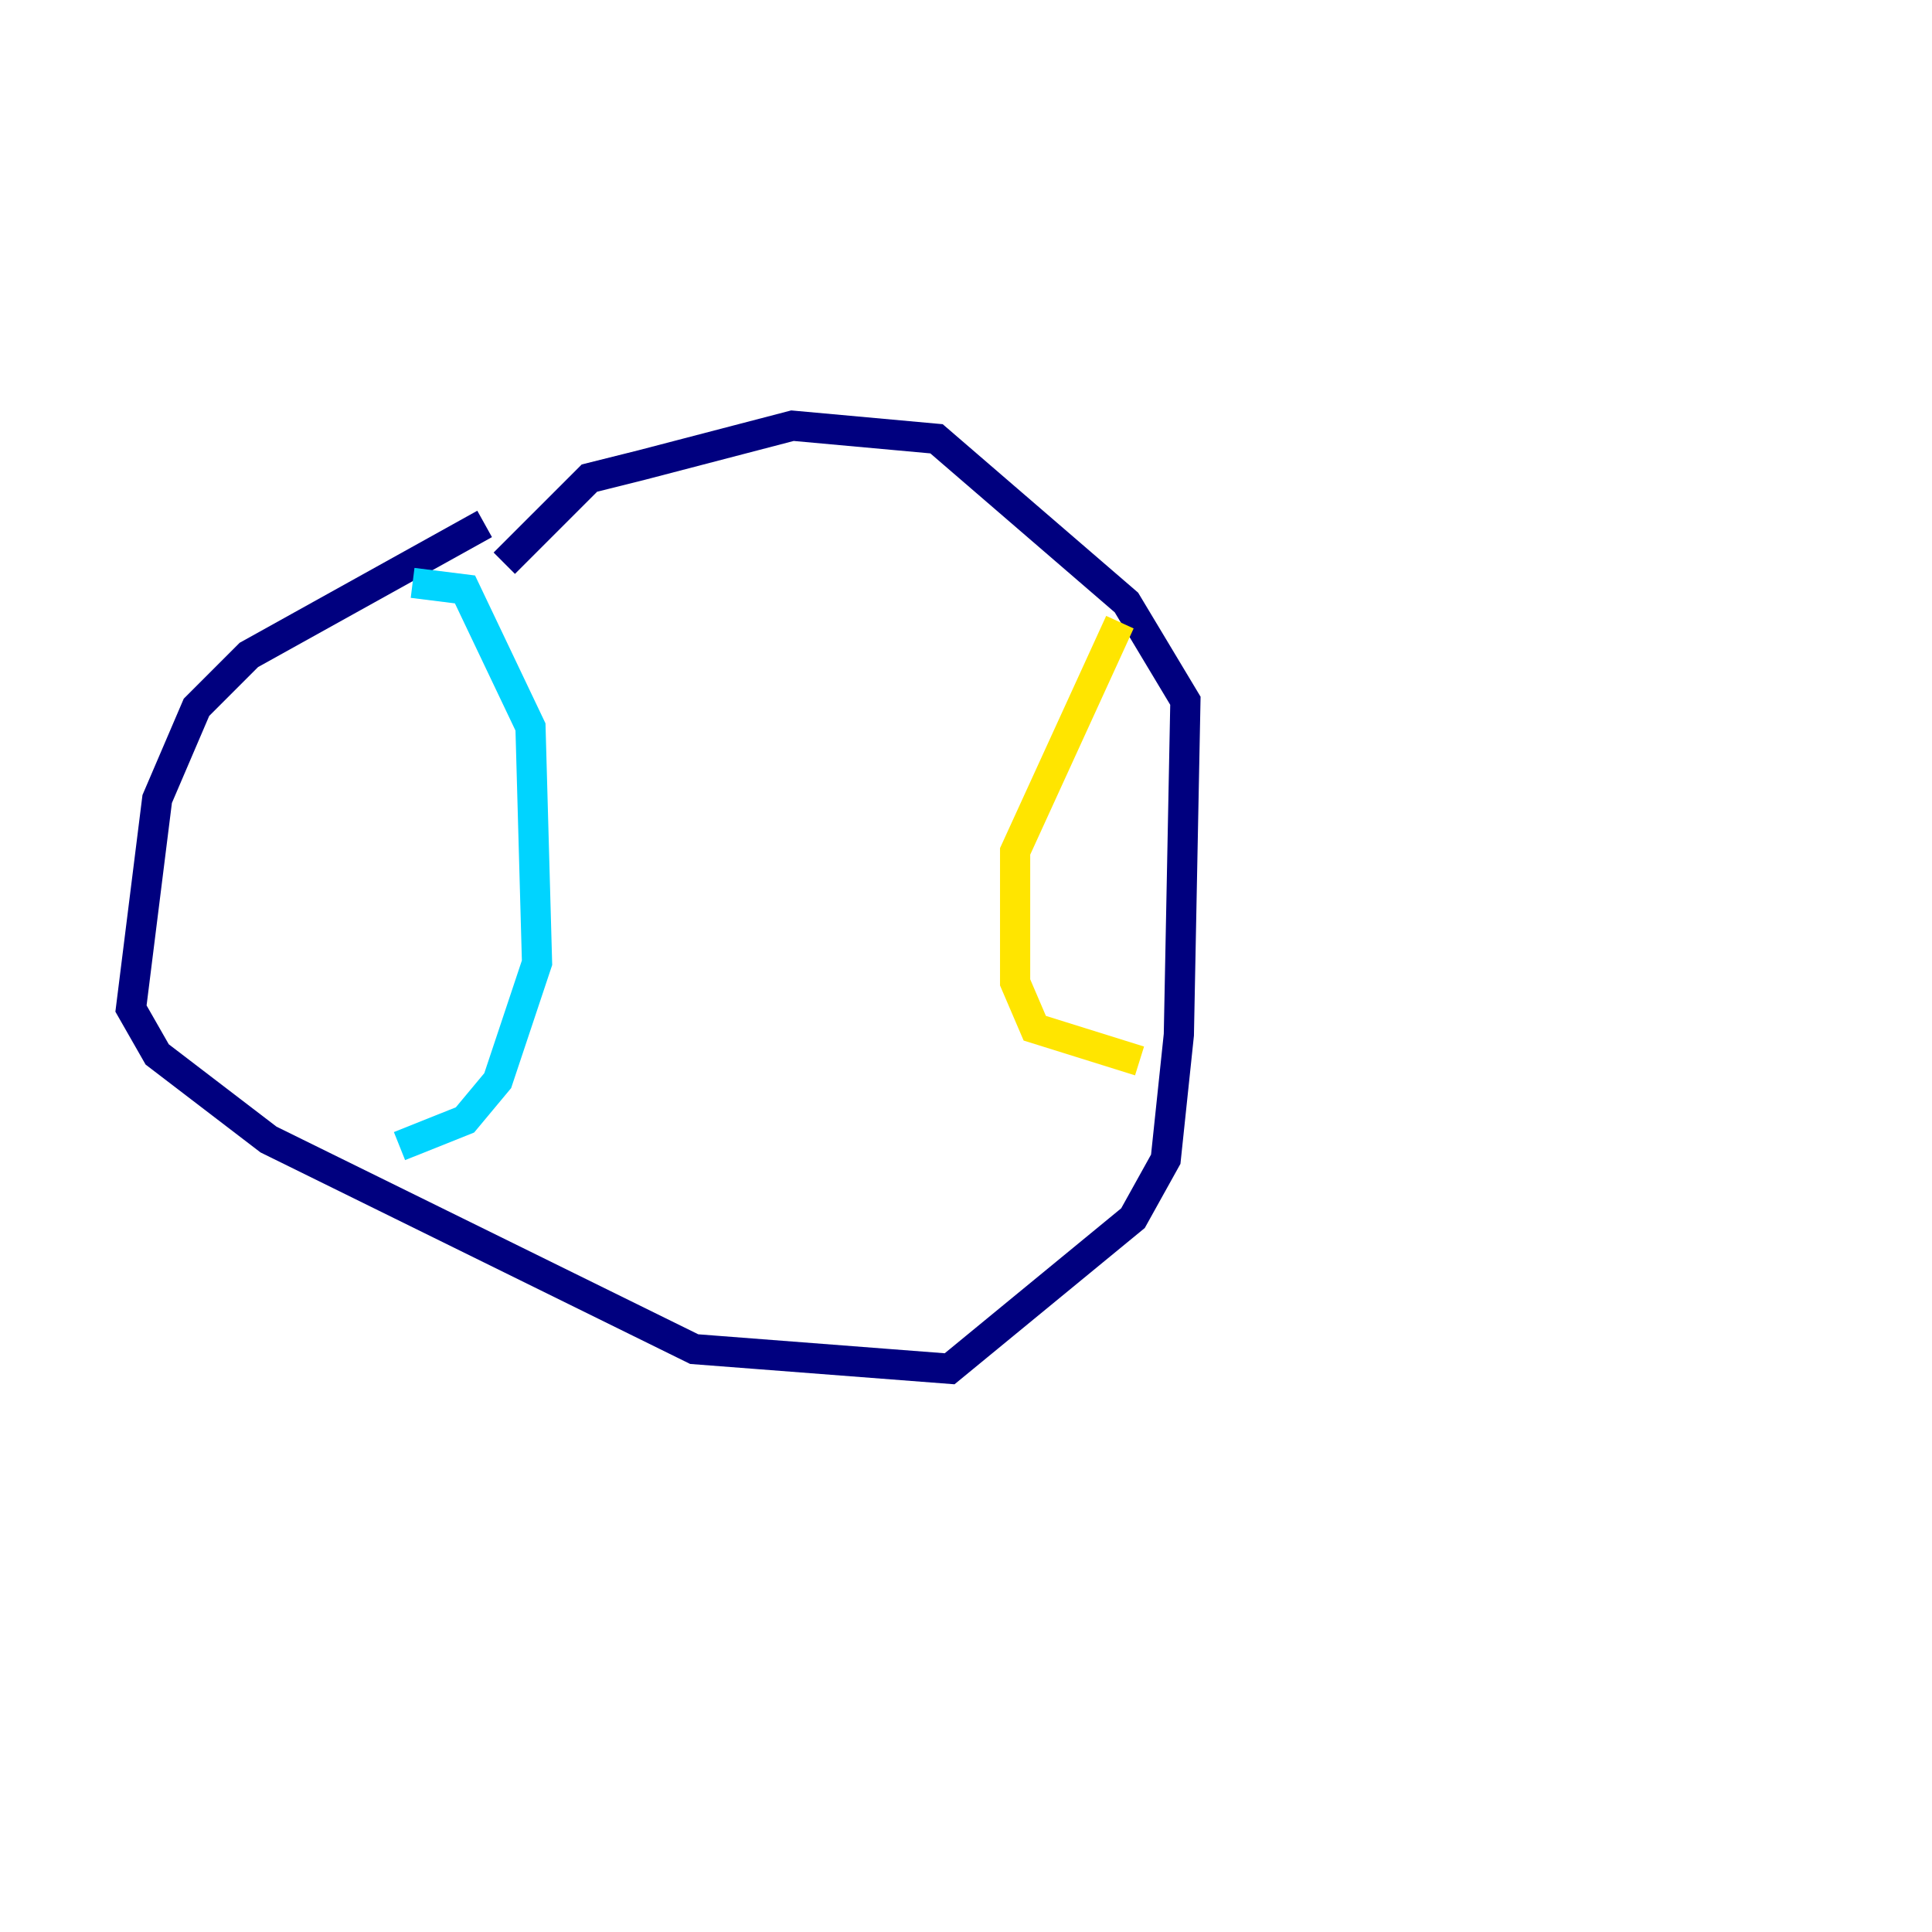 <?xml version="1.0" encoding="utf-8" ?>
<svg baseProfile="tiny" height="128" version="1.2" viewBox="0,0,128,128" width="128" xmlns="http://www.w3.org/2000/svg" xmlns:ev="http://www.w3.org/2001/xml-events" xmlns:xlink="http://www.w3.org/1999/xlink"><defs /><polyline fill="none" points="32.108,34.712 16.488,43.39 13.017,46.861 10.414,52.936 8.678,66.82 10.414,69.858 17.79,75.498 45.993,89.383 62.915,90.685 75.064,80.705 77.234,76.8 78.102,68.556 78.536,46.427 74.63,39.919 62.047,29.071 52.502,28.203 42.522,30.807 39.051,31.675 33.41,37.315" stroke="#00007f" stroke-width="2" /><polyline fill="none" points="27.336,38.617 30.807,39.051 35.146,48.163 35.58,63.783 32.976,71.593 30.807,74.197 26.468,75.932" stroke="#00d4ff" stroke-width="2" /><polyline fill="none" points="74.197,41.22 67.254,56.407 67.254,65.085 68.556,68.122 75.498,70.291" stroke="#ffe500" stroke-width="2" /><polyline fill="none" points="119.322,8.678 119.322,8.678" stroke="#7f0000" stroke-width="2" /></svg>
